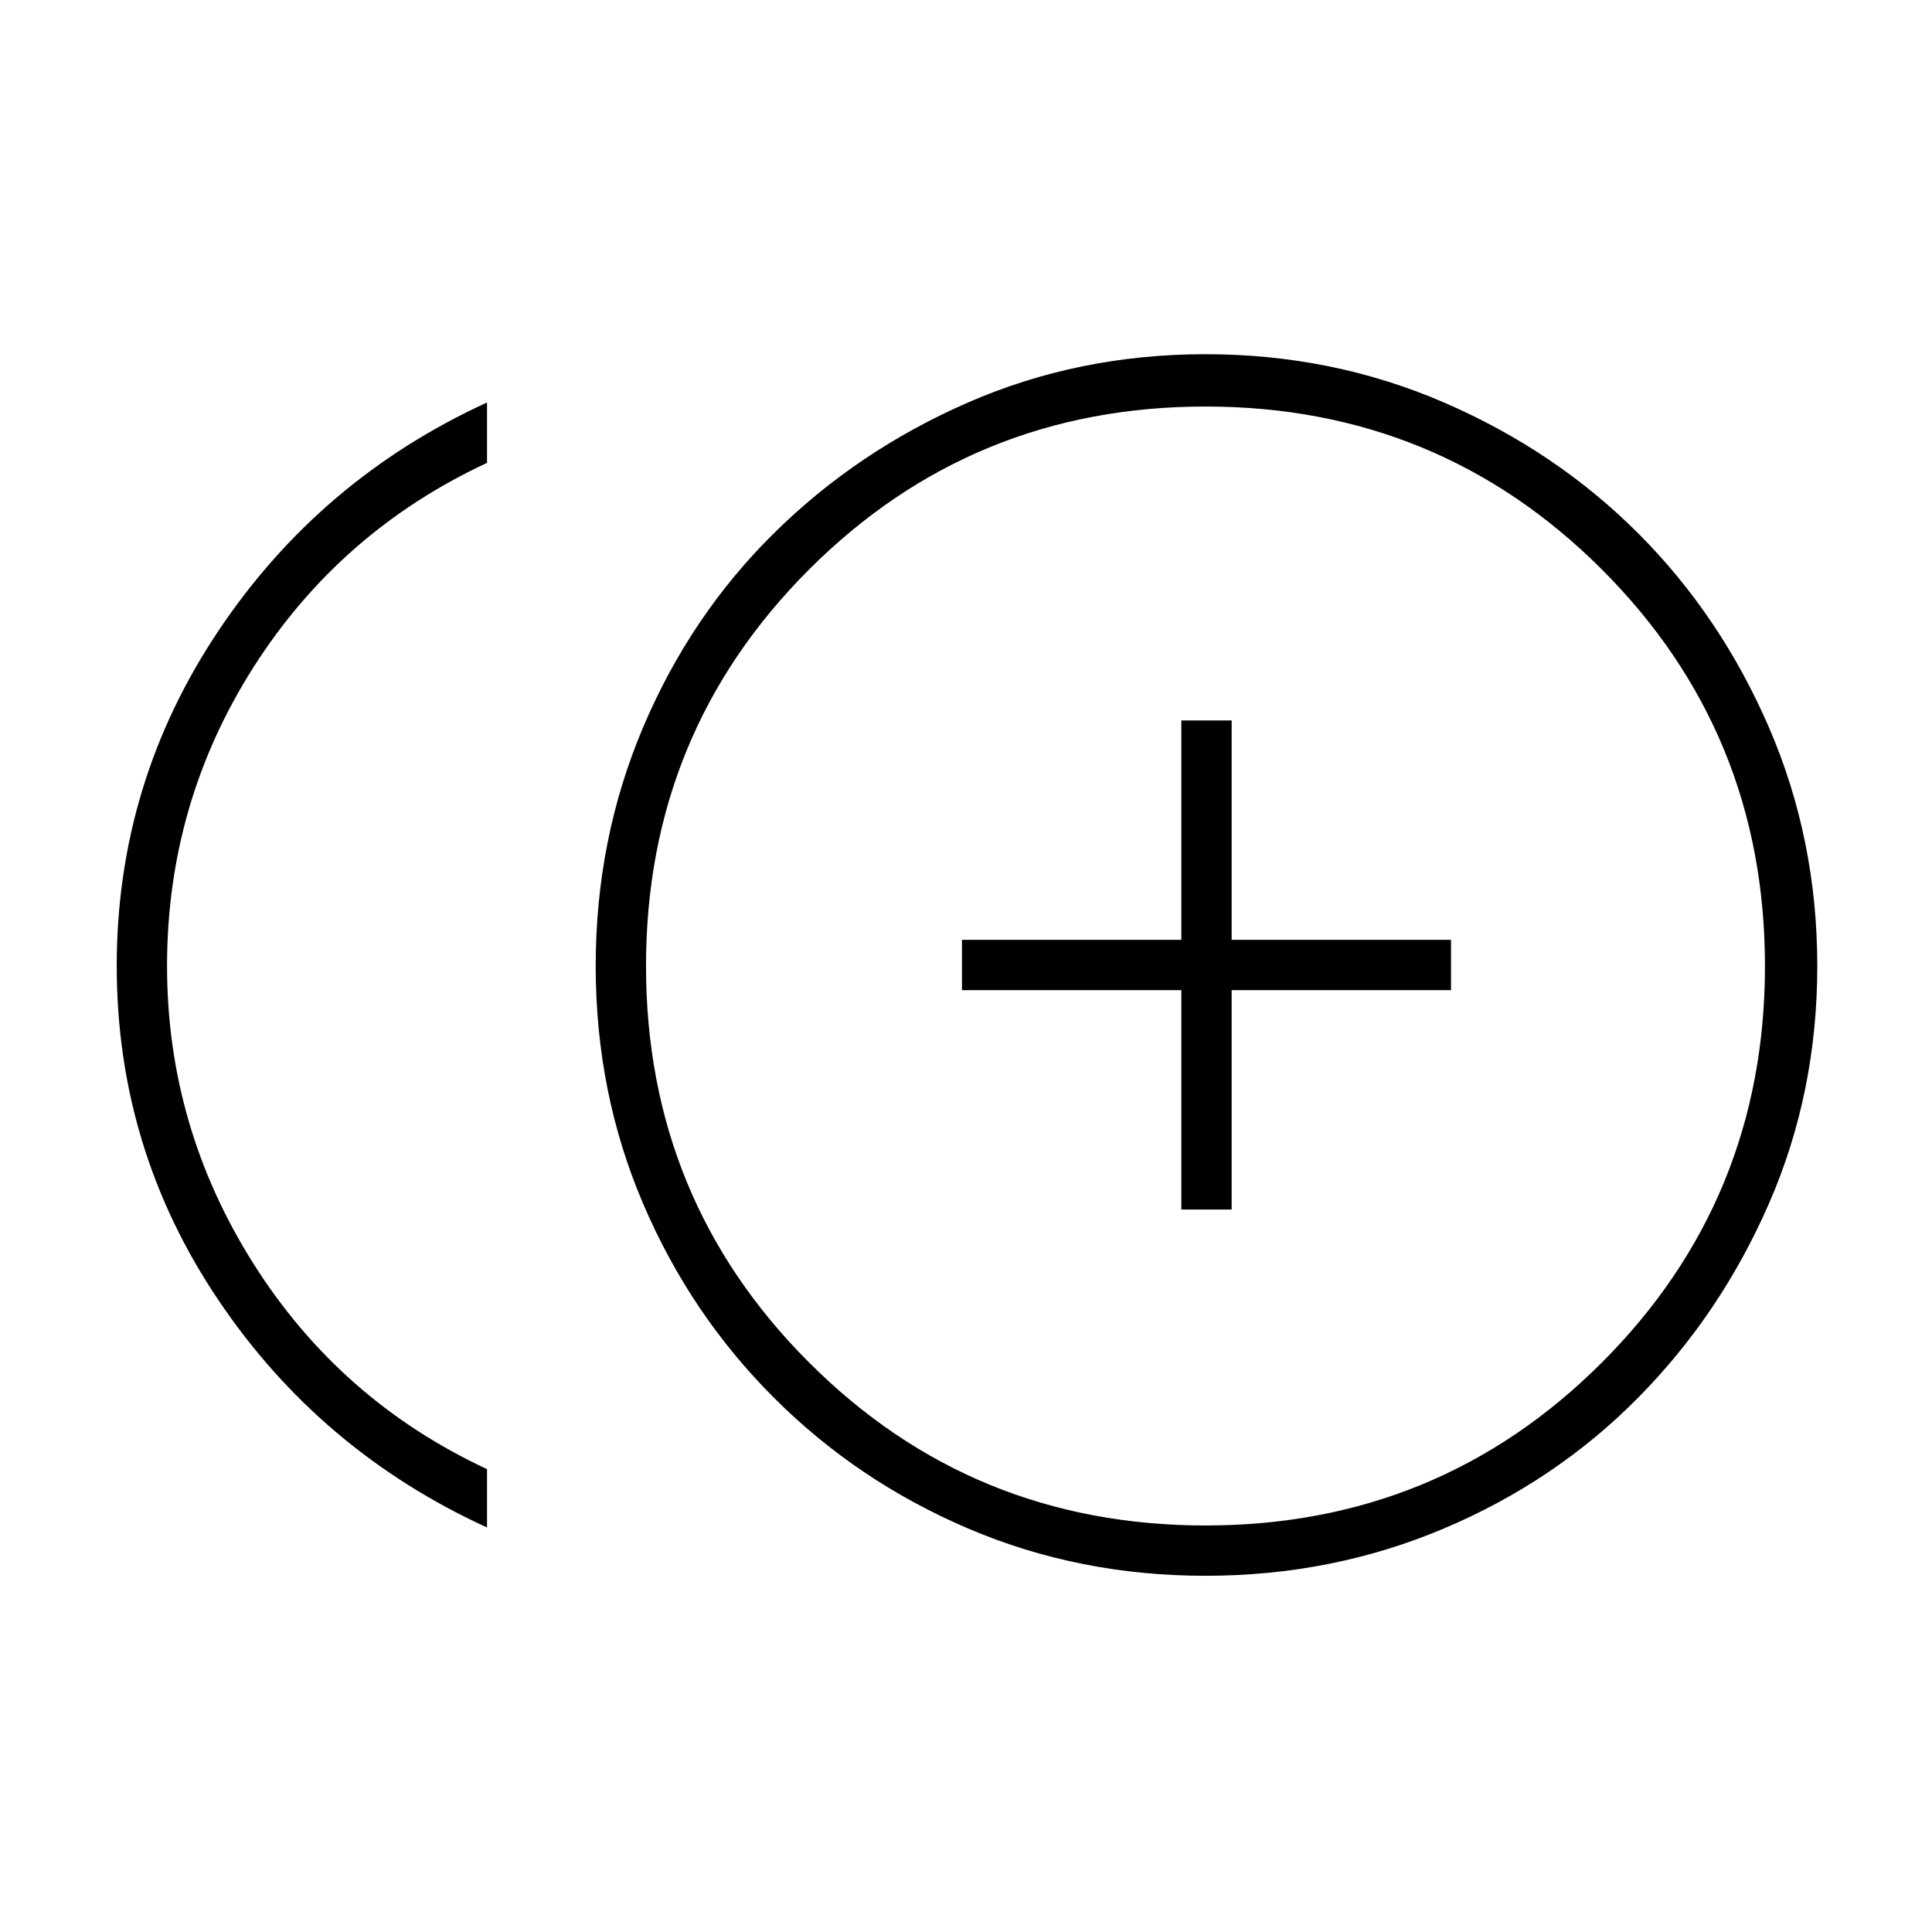 <svg xmlns="http://www.w3.org/2000/svg" height="24" width="24"><path d="M14.675 15.025h.625V12.3h2.725v-.625H15.3V8.95h-.625v2.725H11.95v.625h2.725Zm-8.625 3.95q-2.075-.95-3.337-2.825Q1.45 14.275 1.45 12q0-2.275 1.263-4.163Q3.975 5.95 6.05 5v.75q-1.825.85-2.9 2.537Q2.075 9.975 2.075 12q0 2 1.075 3.7 1.075 1.7 2.9 2.55Zm8.925.6q-1.575 0-2.95-.588-1.375-.587-2.412-1.625-1.038-1.037-1.625-2.412Q7.4 13.575 7.4 12q0-1.575.588-2.963.587-1.387 1.625-2.412Q10.65 5.6 12.025 5q1.375-.6 2.95-.6 1.575 0 2.963.6 1.387.6 2.412 1.625t1.625 2.412q.6 1.388.6 2.963 0 1.575-.6 2.95-.6 1.375-1.625 2.412-1.025 1.038-2.412 1.625-1.388.588-2.963.588Zm0-7.575Zm0 6.95q2.9 0 4.925-2.025T21.925 12q0-2.9-2.025-4.925T14.975 5.05q-2.9 0-4.925 2.025T8.025 12q0 2.9 2.025 4.925t4.925 2.025Z"/></svg>